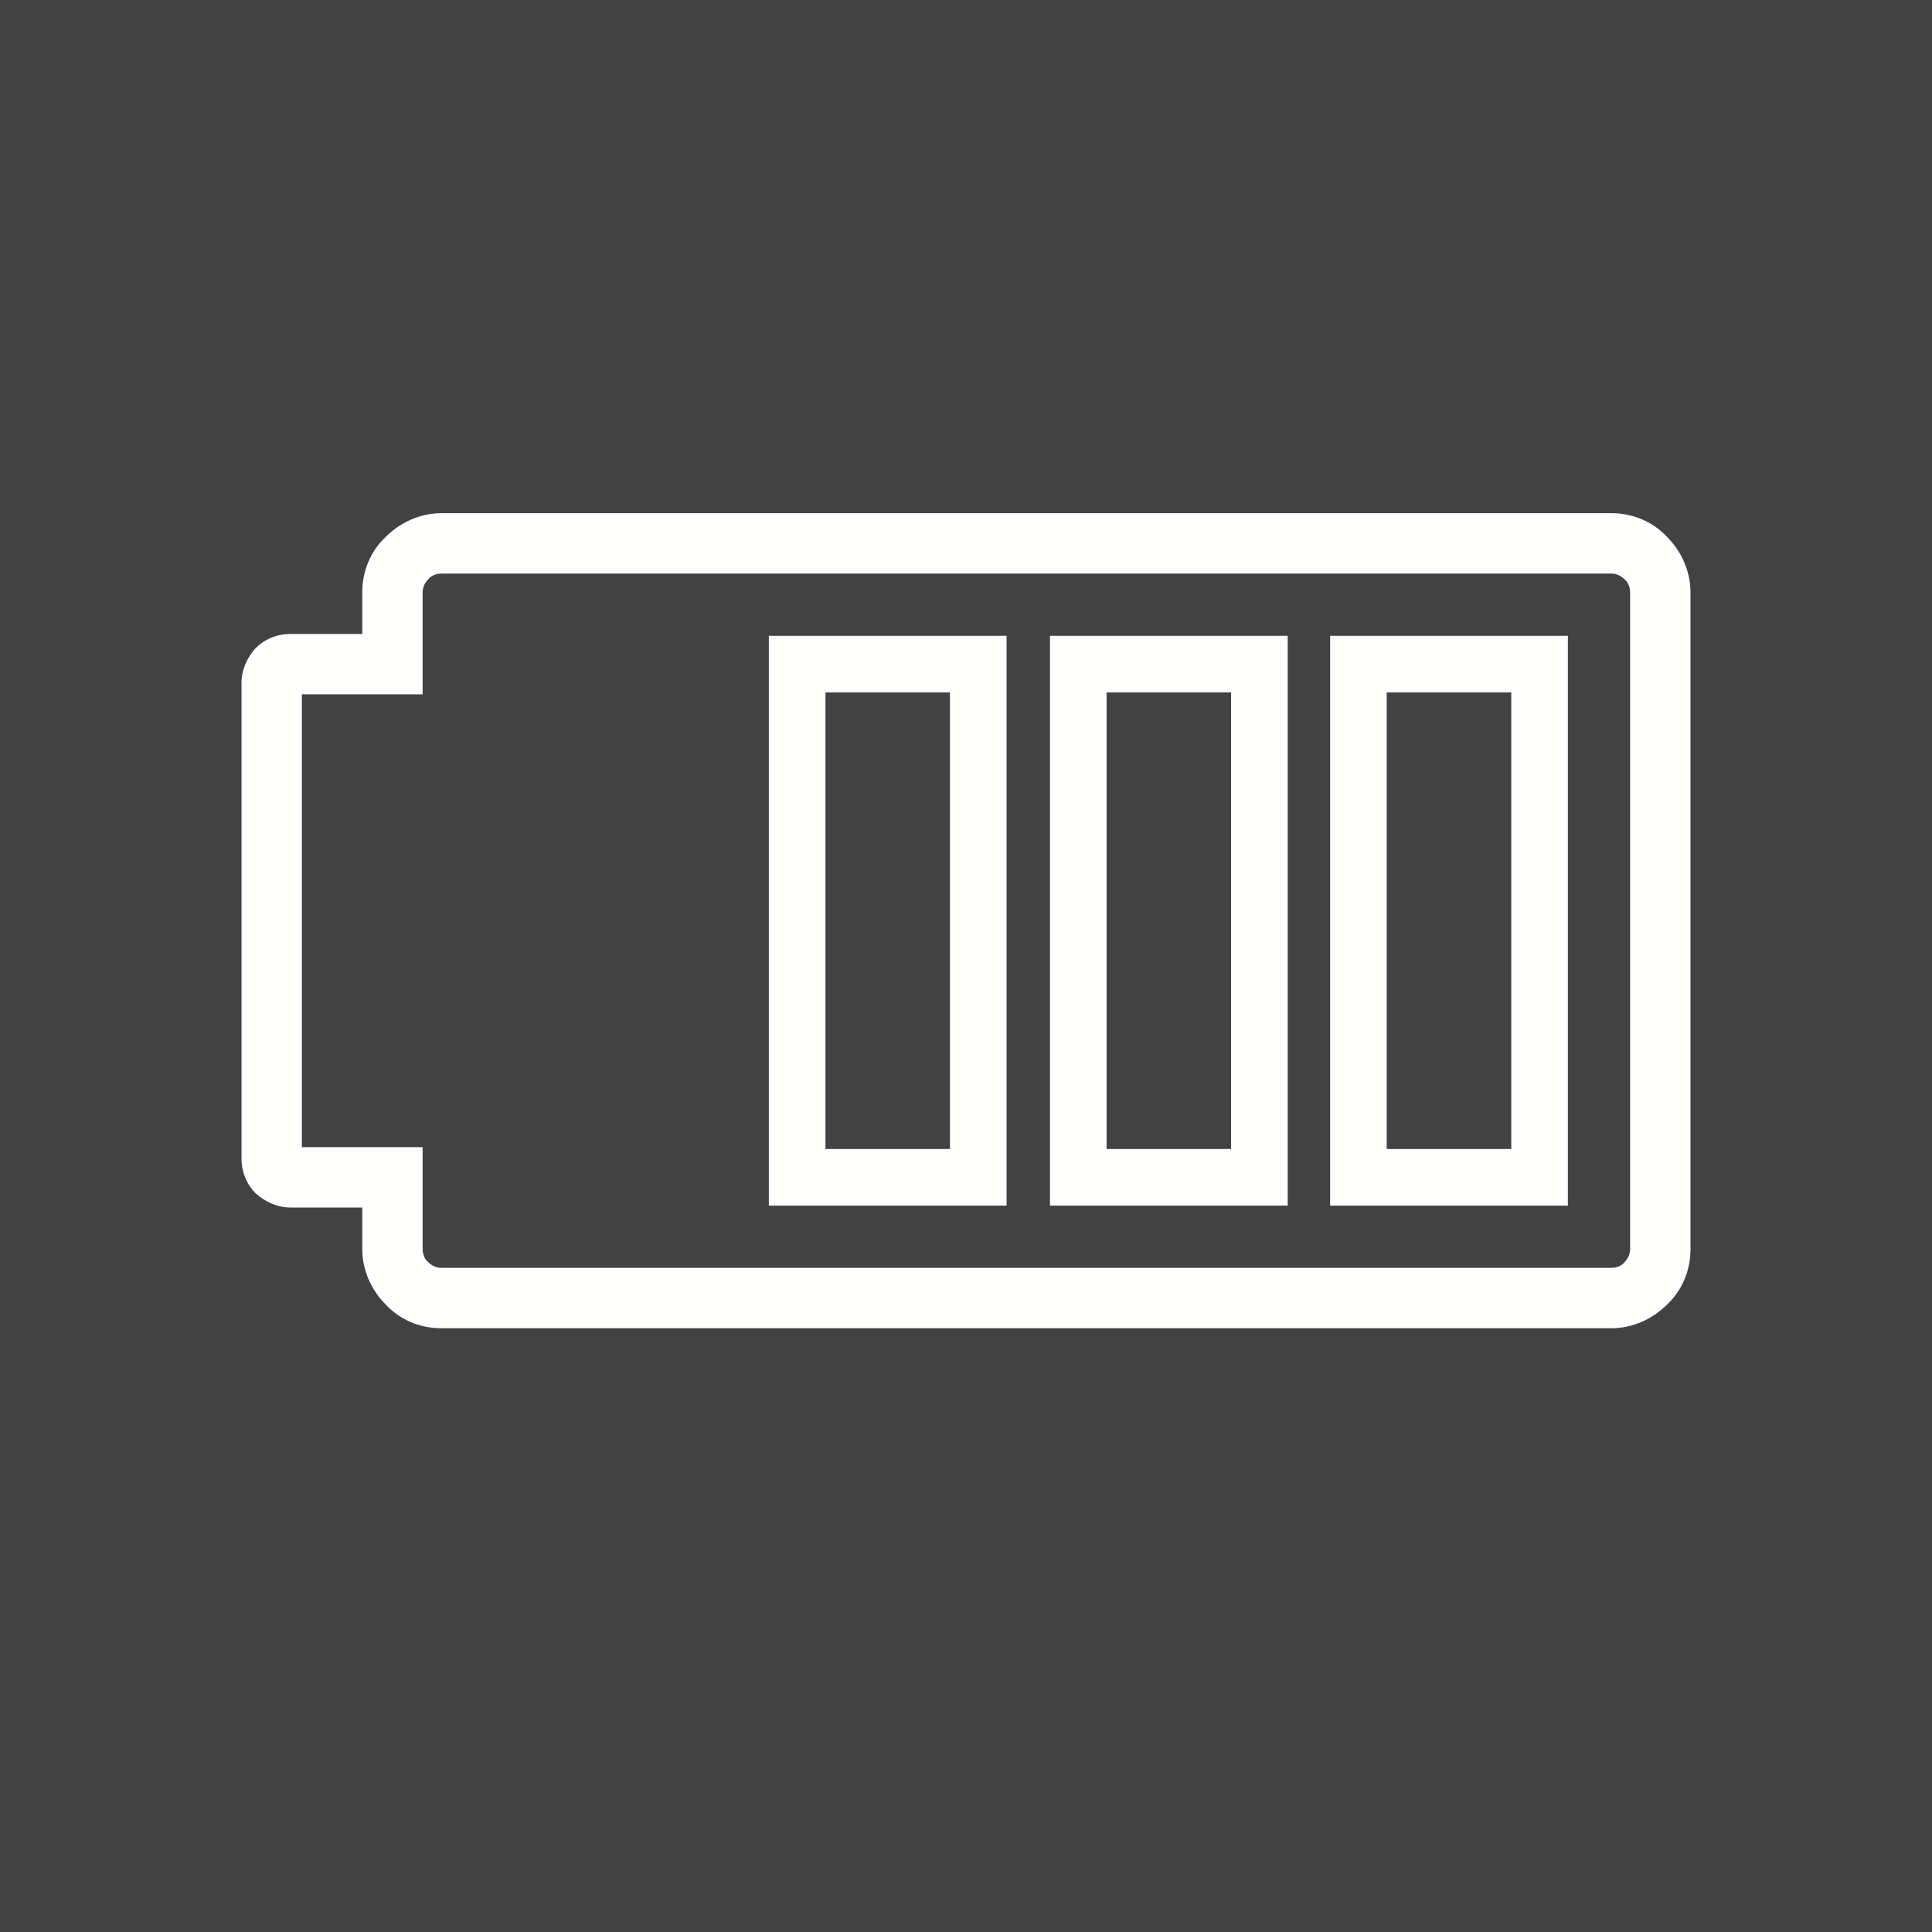 <?xml version="1.0" ?><!DOCTYPE svg  PUBLIC '-//W3C//DTD SVG 1.1//EN'  'http://www.w3.org/Graphics/SVG/1.1/DTD/svg11.dtd'><svg height="2048px" style="shape-rendering:geometricPrecision; text-rendering:geometricPrecision; image-rendering:optimizeQuality; fill-rule:evenodd; clip-rule:evenodd" viewBox="0 0 2048 2048" width="2048px" xml:space="preserve" xmlns="http://www.w3.org/2000/svg" xmlns:xlink="http://www.w3.org/1999/xlink"><defs><style type="text/css">
   <![CDATA[
    .fil2 {fill:none}
    .fil0 {fill:#424242}
    .fil1 {fill:#FFFFFE;fill-rule:nonzero}
   ]]>
  </style></defs><rect class="fil0" height="2048" width="2048"/><g id="Layer_x0020_1"><path class="fil1" d="M468 544l1240 0c23,0 44,9 59,25 15,15 25,36 25,59l0 696c0,23 -9,44 -25,59 -15,15 -36,25 -59,25l-1240 0c-23,0 -44,-9 -59,-25 -15,-15 -25,-36 -25,-59l0 -44 -76 0c-14,0 -27,-6 -37,-15 -9,-9 -15,-22 -15,-37l0 -504c0,-14 6,-27 15,-37 9,-9 22,-15 37,-15l76 0 0 -44c0,-23 9,-44 25,-59 15,-15 36,-25 59,-25zm1240 64l-1240 0c-5,0 -11,2 -14,6 -4,4 -6,9 -6,14l0 76 0 32 -32 0 -96 0 0 480 96 0 32 0 0 32 0 76c0,5 2,11 6,14 4,4 9,6 14,6l1240 0c5,0 11,-2 14,-6 4,-4 6,-9 6,-14l0 -696c0,-5 -2,-11 -6,-14 -4,-4 -9,-6 -14,-6z"/><rect class="fil2" height="2048" width="2048"/><path class="fil1" d="M1440 674l192 0 30 0 0 30 0 544 0 30 -30 0 -192 0 -30 0 0 -30 0 -544 0 -30 30 0zm162 60l-132 0 0 484 132 0 0 -484z"/><path class="fil1" d="M1143 674l192 0 30 0 0 30 0 544 0 30 -30 0 -192 0 -30 0 0 -30 0 -544 0 -30 30 0zm162 60l-132 0 0 484 132 0 0 -484z"/><path class="fil1" d="M845 674l192 0 30 0 0 30 0 544 0 30 -30 0 -192 0 -30 0 0 -30 0 -544 0 -30 30 0zm162 60l-132 0 0 484 132 0 0 -484z"/></g></svg>